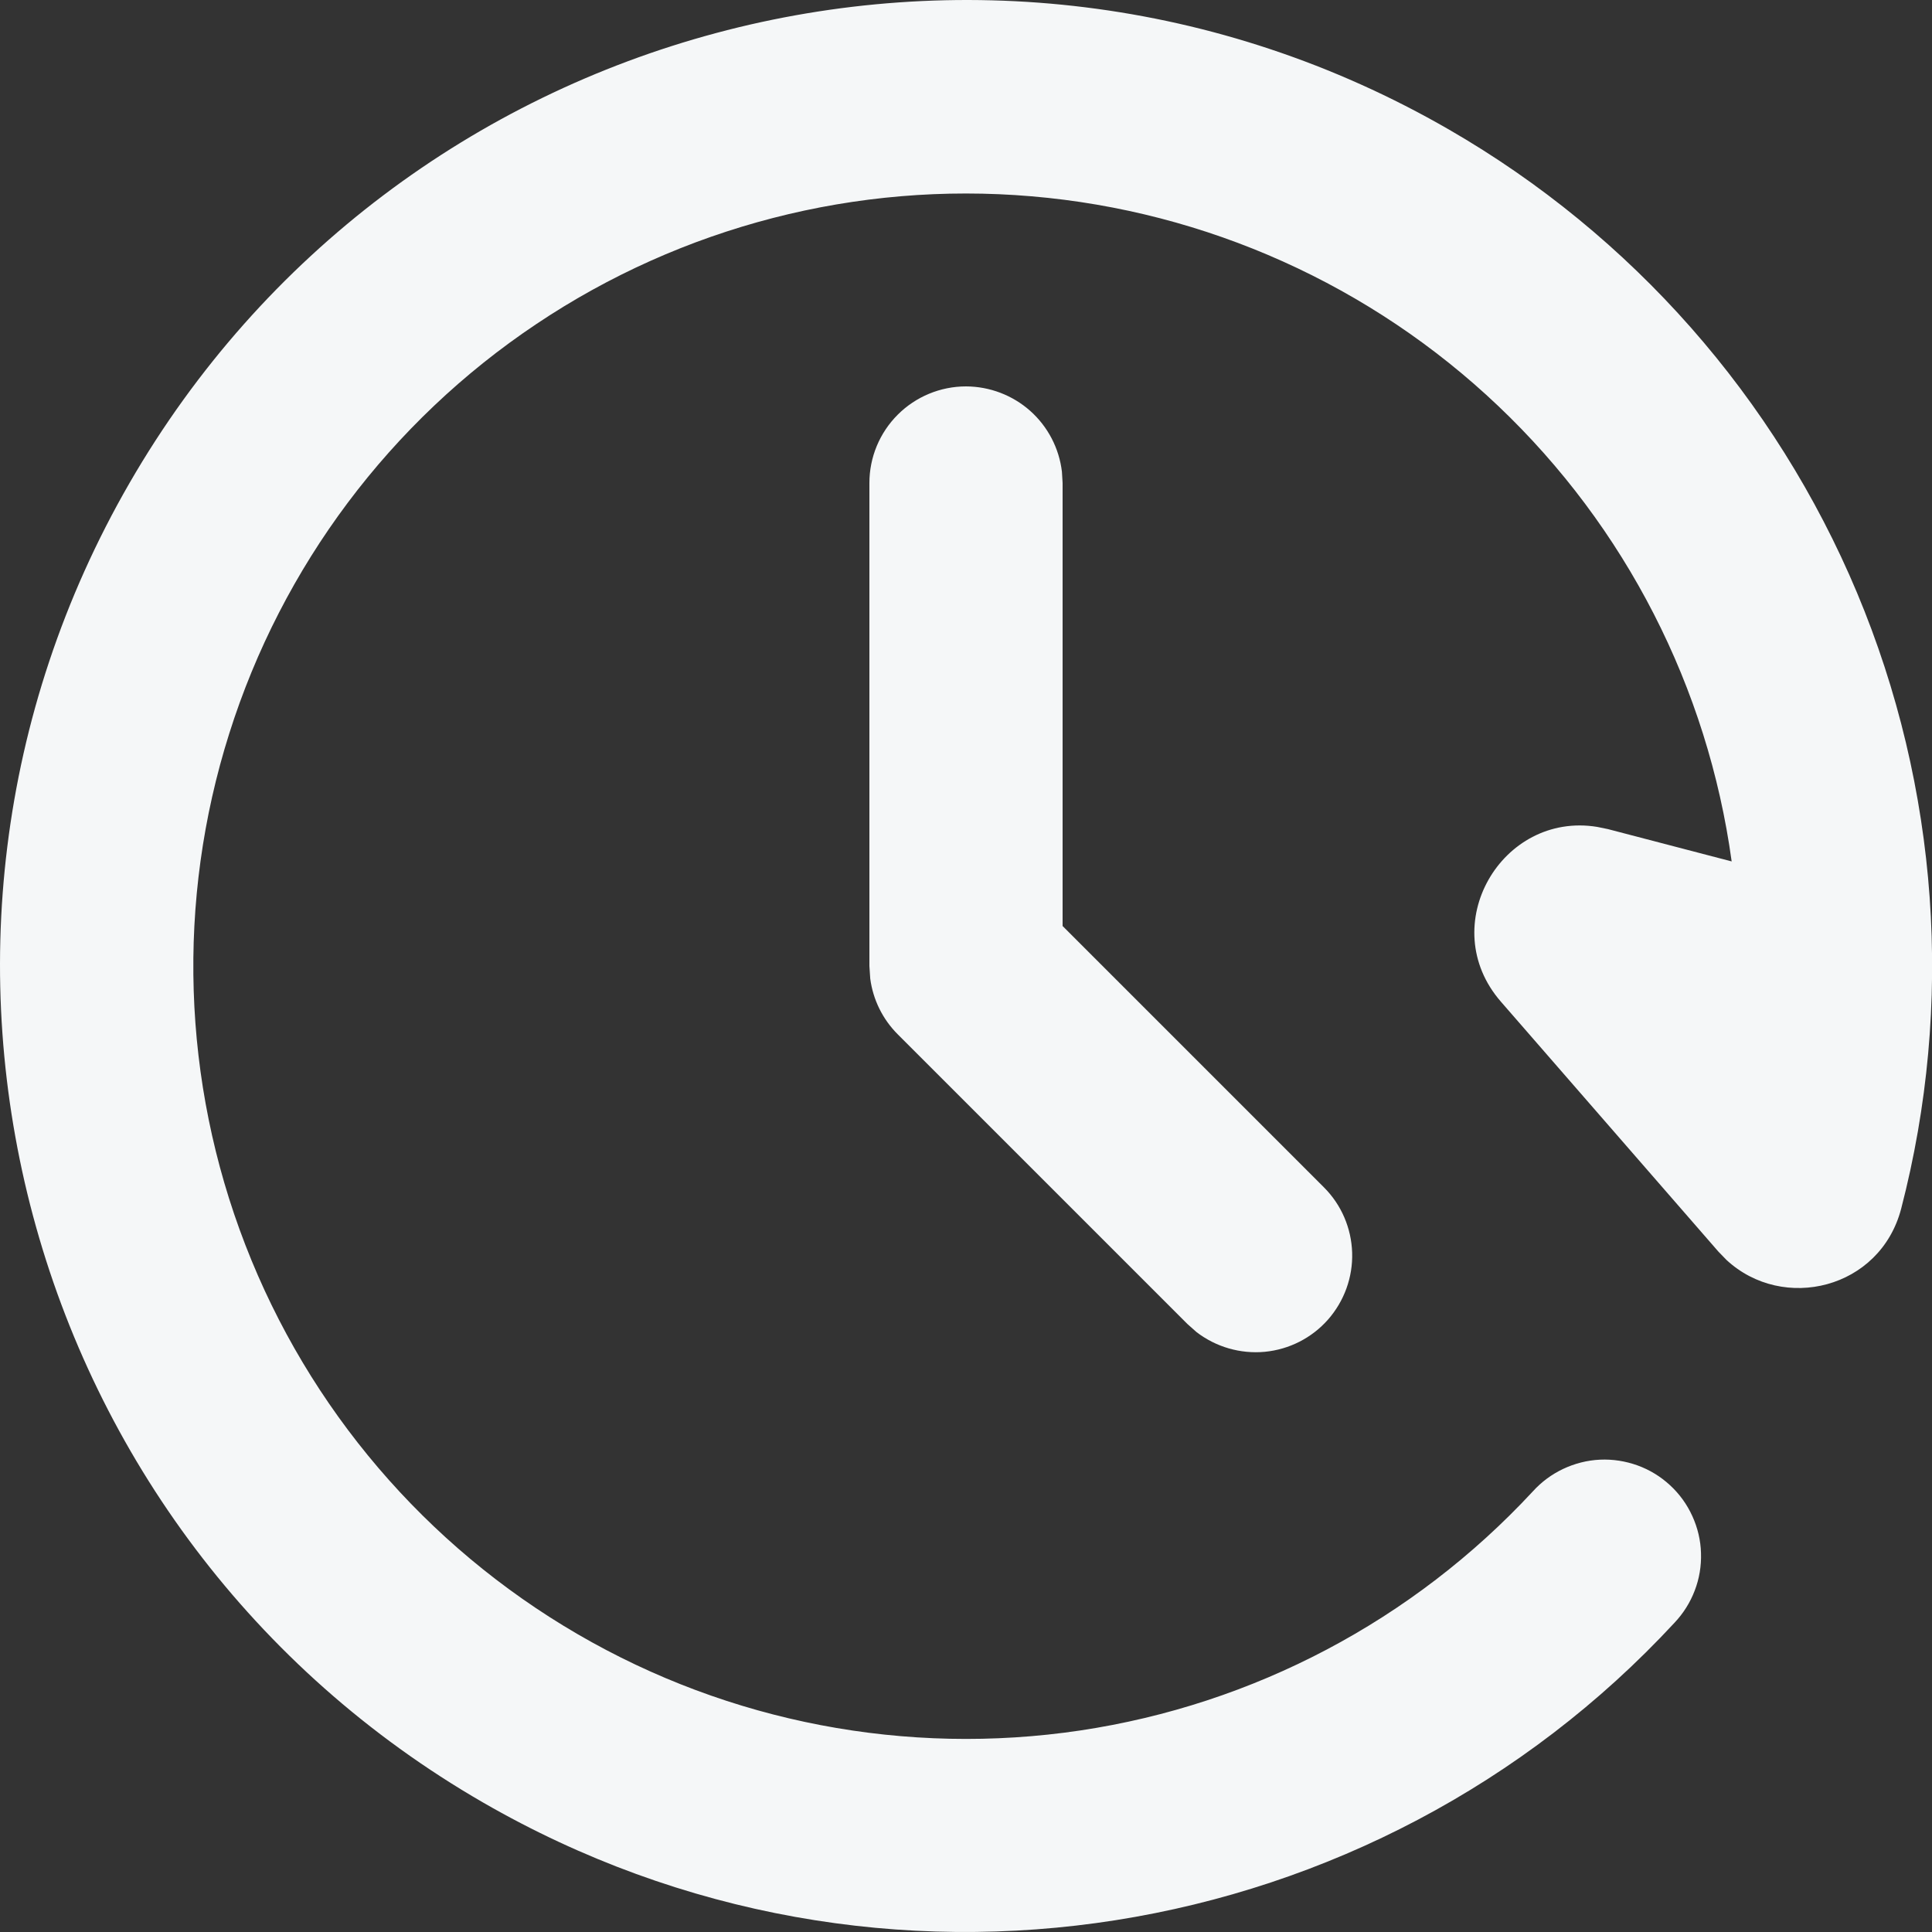 <svg width="23" height="23" viewBox="0 0 23 23" fill="none" xmlns="http://www.w3.org/2000/svg">
<rect x="0" y="0" width="23" height="23" fill="#333333" stroke="none"/>
<path d="M1.542 5.75C4.717 0.251 11.749 -1.632 17.249 1.542C19.428 2.799 21.135 4.737 22.108 7.058C23.08 9.378 23.265 11.954 22.633 14.389C22.383 15.346 21.228 15.624 20.554 15L20.457 14.9L17.868 11.925C17.08 11.02 17.877 9.658 19.014 9.844L19.141 9.87L20.615 10.255C20.331 8.185 19.352 6.273 17.837 4.834C16.323 3.395 14.363 2.514 12.281 2.337C10.199 2.159 8.119 2.696 6.383 3.859C4.646 5.021 3.358 6.74 2.729 8.733C2.099 10.725 2.167 12.873 2.921 14.821C3.675 16.77 5.07 18.404 6.876 19.454C8.682 20.505 10.792 20.909 12.859 20.601C14.925 20.292 16.825 19.289 18.246 17.757C18.348 17.644 18.471 17.552 18.609 17.487C18.747 17.422 18.896 17.384 19.048 17.377C19.2 17.37 19.352 17.394 19.496 17.446C19.639 17.498 19.77 17.578 19.882 17.682C19.994 17.785 20.084 17.91 20.147 18.049C20.21 18.187 20.246 18.337 20.25 18.489C20.255 18.642 20.23 18.794 20.175 18.936C20.121 19.078 20.039 19.208 19.934 19.319C16.367 23.172 10.491 24.194 5.75 21.458C0.251 18.284 -1.632 11.25 1.542 5.75ZM11.5 4.6C11.781 4.601 12.053 4.704 12.264 4.891C12.474 5.078 12.609 5.336 12.642 5.616L12.65 5.75V11.024L15.762 14.136C15.969 14.343 16.088 14.621 16.097 14.913C16.106 15.205 16.003 15.489 15.81 15.709C15.617 15.928 15.348 16.065 15.057 16.093C14.766 16.12 14.476 16.036 14.244 15.858L14.136 15.762L10.687 12.313C10.508 12.134 10.393 11.901 10.36 11.65L10.35 11.5V5.75C10.35 5.445 10.471 5.153 10.687 4.937C10.902 4.722 11.195 4.6 11.5 4.6Z" fill="#F5F7F8"/>
</svg>
